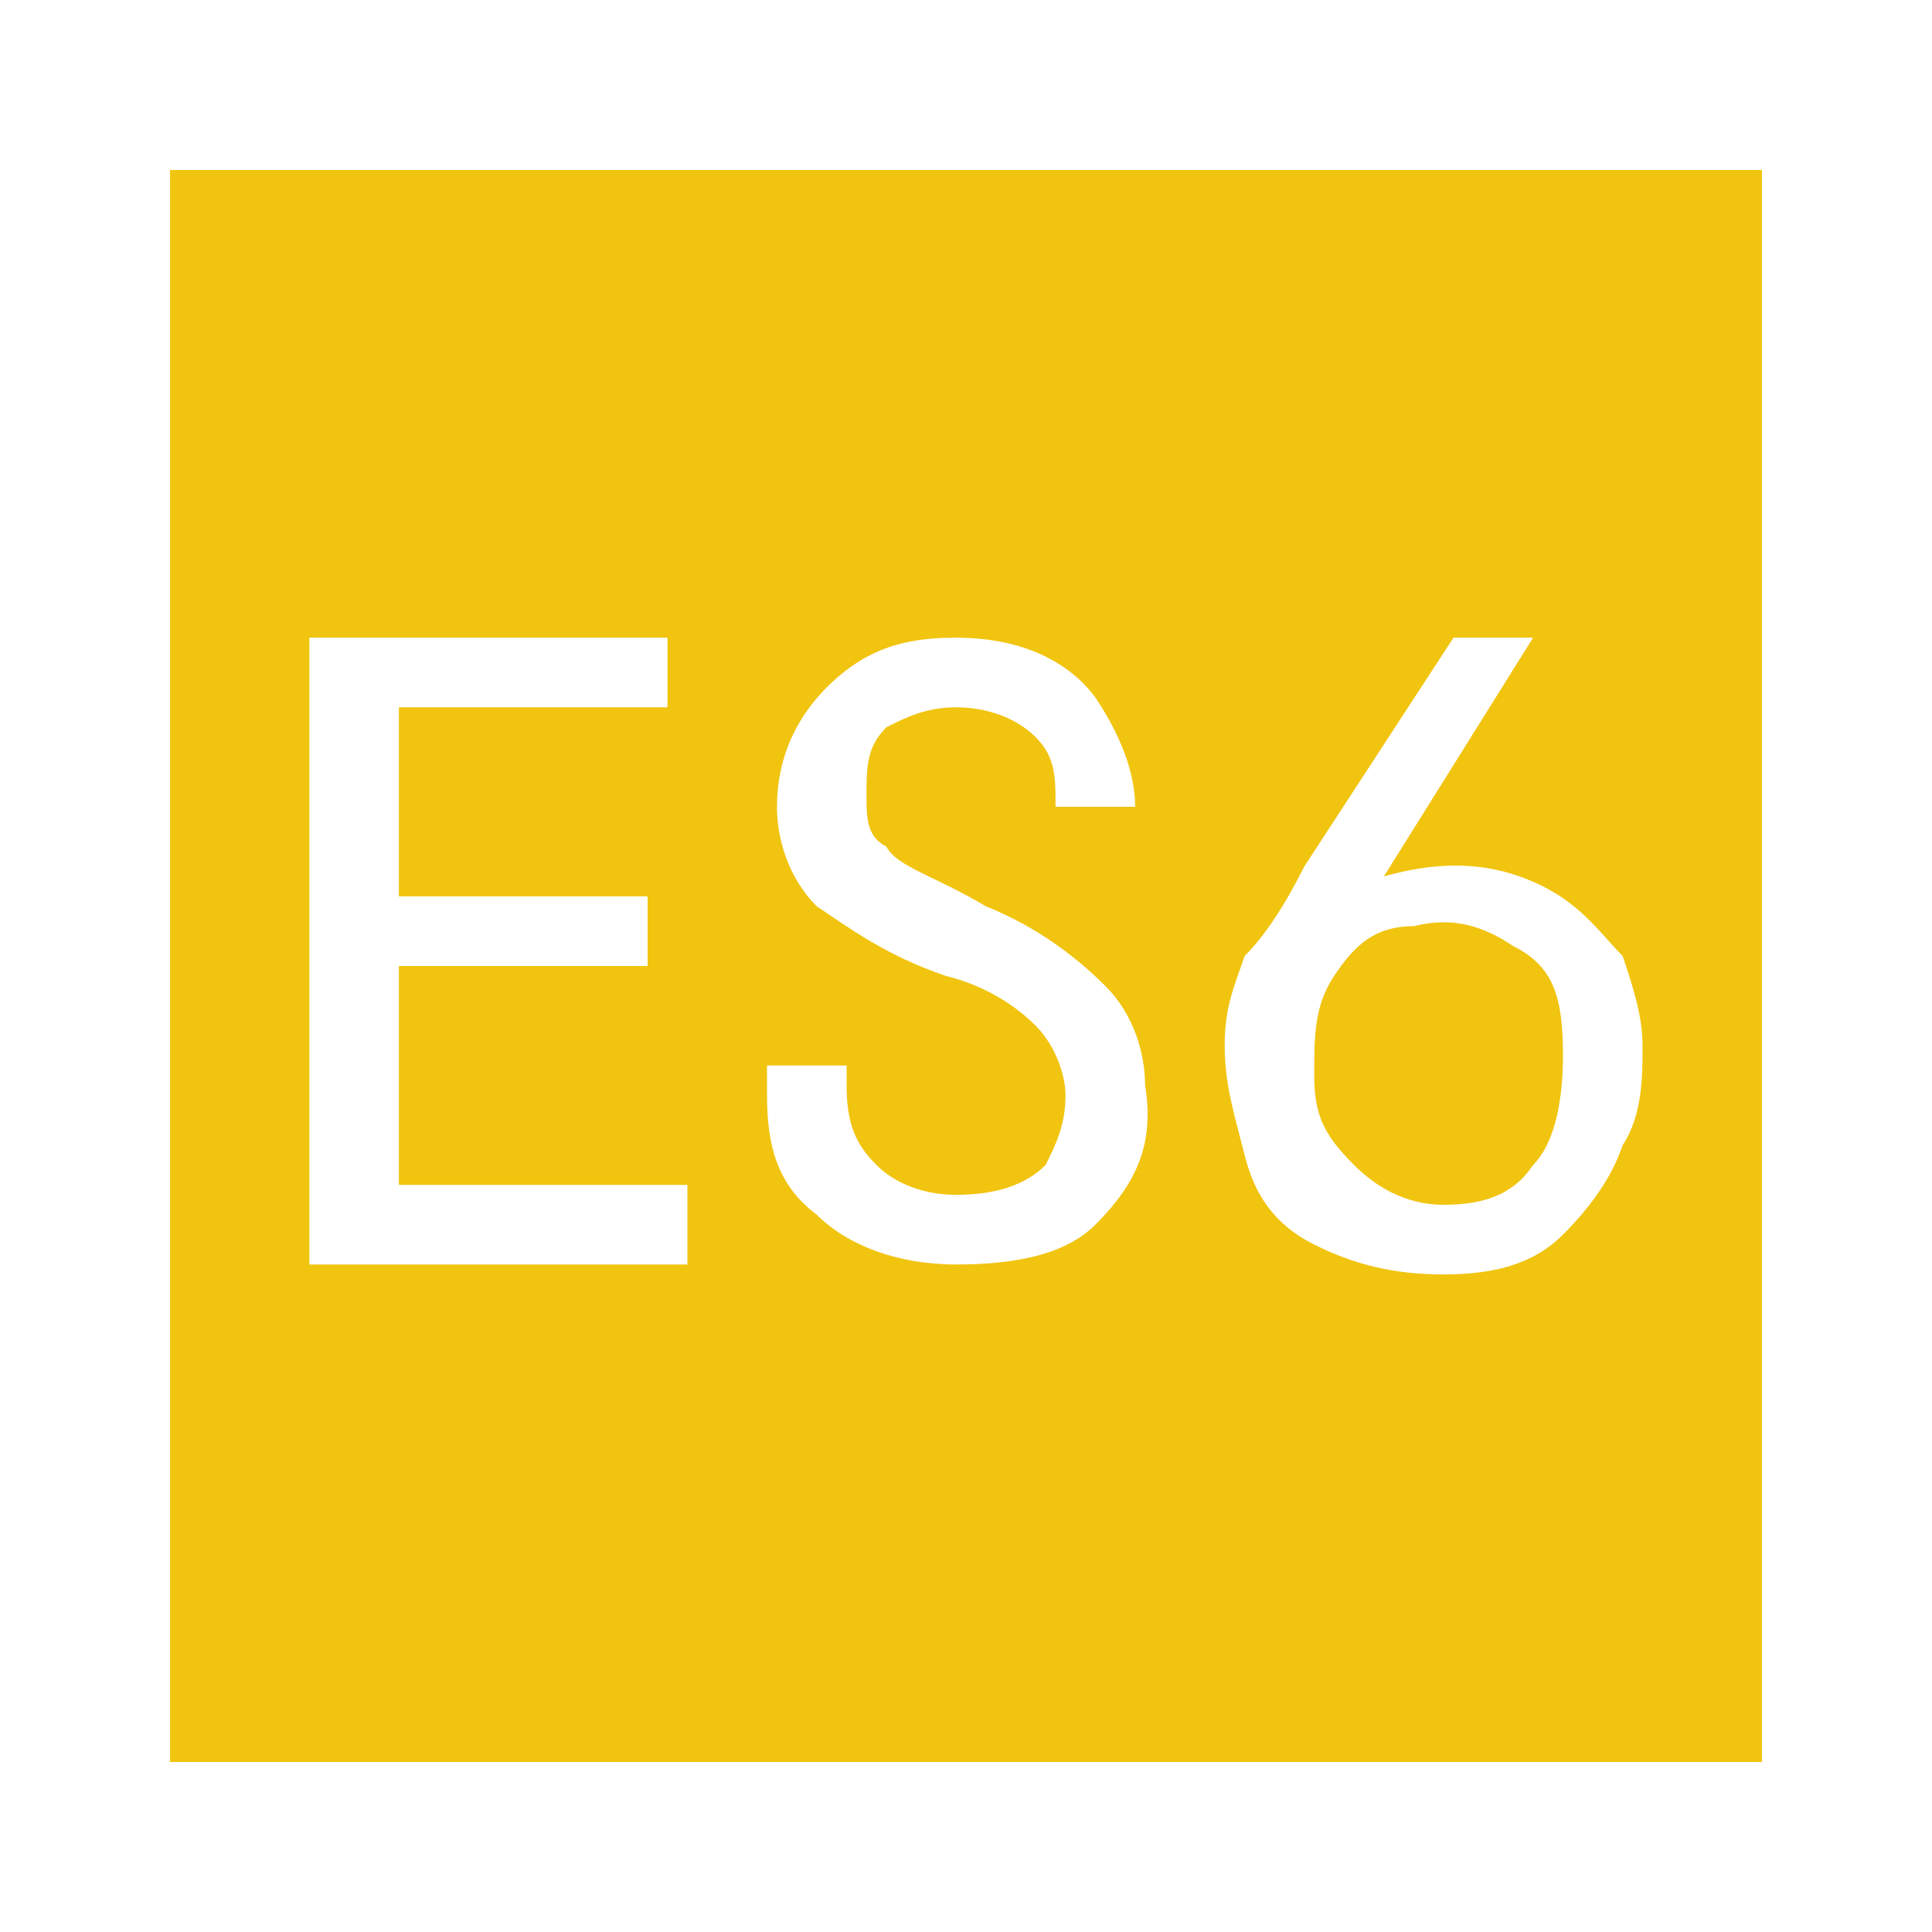 <?xml version="1.0" standalone="no"?><!DOCTYPE svg PUBLIC "-//W3C//DTD SVG 1.1//EN" "http://www.w3.org/Graphics/SVG/1.1/DTD/svg11.dtd"><svg t="1562066782775" class="icon" viewBox="0 0 1024 1024" version="1.1" xmlns="http://www.w3.org/2000/svg" p-id="3200" width="200" height="200" xmlns:xlink="http://www.w3.org/1999/xlink"><defs><style type="text/css"></style></defs><path d="M802.039 501.453c-15.82-10.547-31.641-15.82-52.734-10.547-21.094 0-31.641 10.547-42.188 26.367-10.547 15.82-10.547 31.641-10.547 52.734s5.273 31.641 21.094 47.461c10.547 10.547 26.367 21.094 47.461 21.094s36.914-5.273 47.461-21.094c10.547-10.547 15.82-31.641 15.82-58.008 0-31.641-5.273-47.461-26.367-58.008z" p-id="3201" fill="#f1c40f"></path><path d="M90.125 90.125v843.75h843.75V90.125H90.125z m274.219 580.078H163.953V337.977H353.797v36.914H211.414v100.195h131.836V512H211.414v116.016h152.93v42.188z m216.211-21.094c-15.82 15.82-42.188 21.094-73.828 21.094-31.641 0-58.008-10.547-73.828-26.367-21.094-15.82-26.367-36.914-26.367-63.281V564.734h42.188v10.547c0 21.094 5.273 31.641 15.82 42.188 10.547 10.547 26.367 15.82 42.188 15.82 21.094 0 36.914-5.273 47.461-15.82 5.273-10.547 10.547-21.094 10.547-36.914 0-10.547-5.273-26.367-15.82-36.914-10.547-10.547-26.367-21.094-47.461-26.367-31.641-10.547-52.734-26.367-68.555-36.914-15.82-15.82-21.094-36.914-21.094-52.734 0-26.367 10.547-47.461 26.367-63.281 21.094-21.094 42.188-26.367 68.555-26.367 31.641 0 58.008 10.547 73.828 31.641 10.547 15.82 21.094 36.914 21.094 58.008h-42.188c0-15.82 0-26.367-10.547-36.914-10.547-10.547-26.367-15.82-42.188-15.82-15.82 0-26.367 5.273-36.914 10.547-10.547 10.547-10.547 21.094-10.547 36.914 0 10.547 0 21.094 10.547 26.367 5.273 10.547 26.367 15.82 52.734 31.641 26.367 10.547 47.461 26.367 63.281 42.188 15.82 15.82 21.094 36.914 21.094 52.734 5.273 31.641-5.273 52.734-26.367 73.828z m279.492-42.188c-5.273 15.82-15.82 31.641-31.641 47.461-15.82 15.82-36.914 21.094-63.281 21.094s-47.461-5.273-68.555-15.82c-21.094-10.547-31.641-26.367-36.914-47.461-5.273-21.094-10.547-36.914-10.547-58.008 0-21.094 5.273-31.641 10.547-47.461 10.547-10.547 21.094-26.367 31.641-47.461l79.102-121.289h42.188l-79.102 126.562c36.914-10.547 63.281-5.273 84.375 5.273 21.094 10.547 31.641 26.367 42.188 36.914 5.273 15.82 10.547 31.641 10.547 47.461 0 15.82 0 36.914-10.547 52.734z" p-id="3202" fill="#f1c40f"></path></svg>
